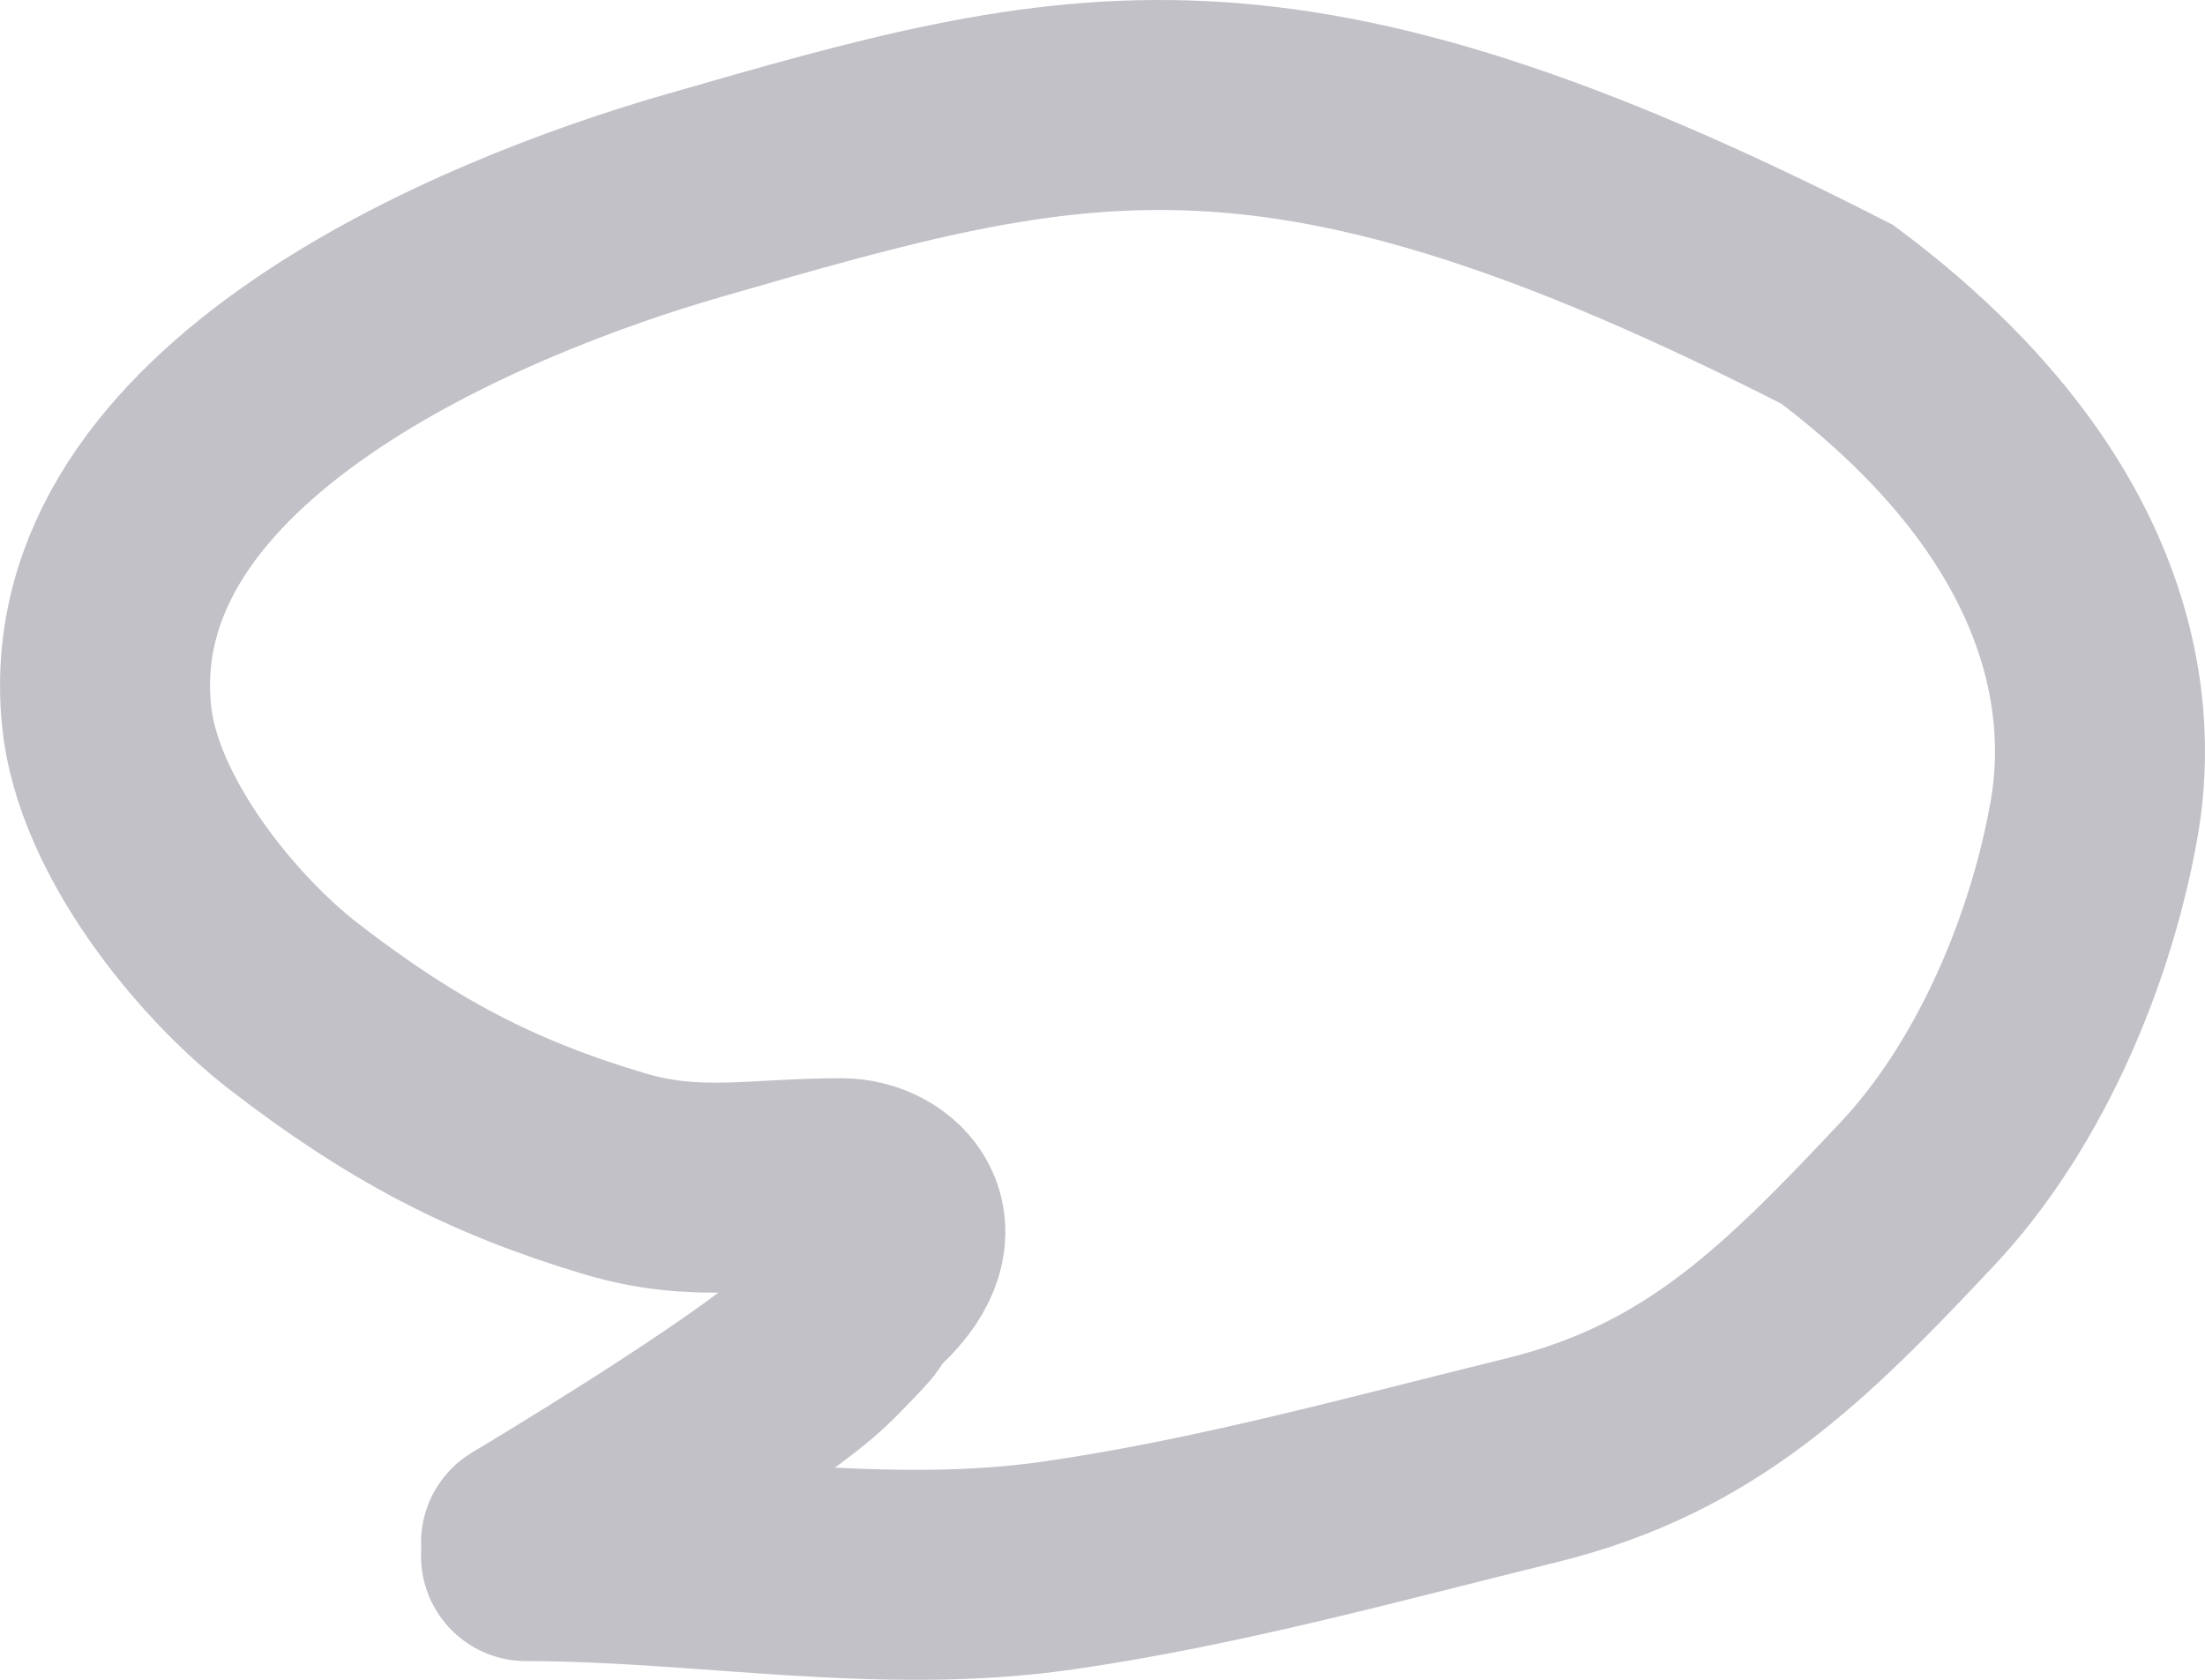 <svg width="21" height="16" viewBox="0 0 21 16" fill="none" xmlns="http://www.w3.org/2000/svg">
<path id="Vector 2797" d="M5.01 14.822C6.707 14.822 8.383 15.155 10.08 14.911C11.607 14.691 13.12 14.269 14.587 13.909C16.189 13.515 17.089 12.62 18.264 11.368C19.093 10.486 19.682 9.171 19.925 7.906C20.03 7.361 20.41 5.178 17.499 2.995C12.161 0.267 10.277 0.803 6.595 1.866C4.631 2.433 0.722 4.01 1.016 6.829C1.124 7.864 2.055 9.014 2.805 9.592C3.823 10.377 4.681 10.831 5.853 11.18C6.627 11.411 7.183 11.27 8.013 11.27C8.441 11.27 8.885 11.698 8.279 12.272C7.358 13.143 8.697 11.907 7.794 12.817C7.266 13.348 5.01 14.693 5.01 14.693" stroke="#C1C1C7" stroke-width="2" stroke-linecap="round"/>
</svg>
